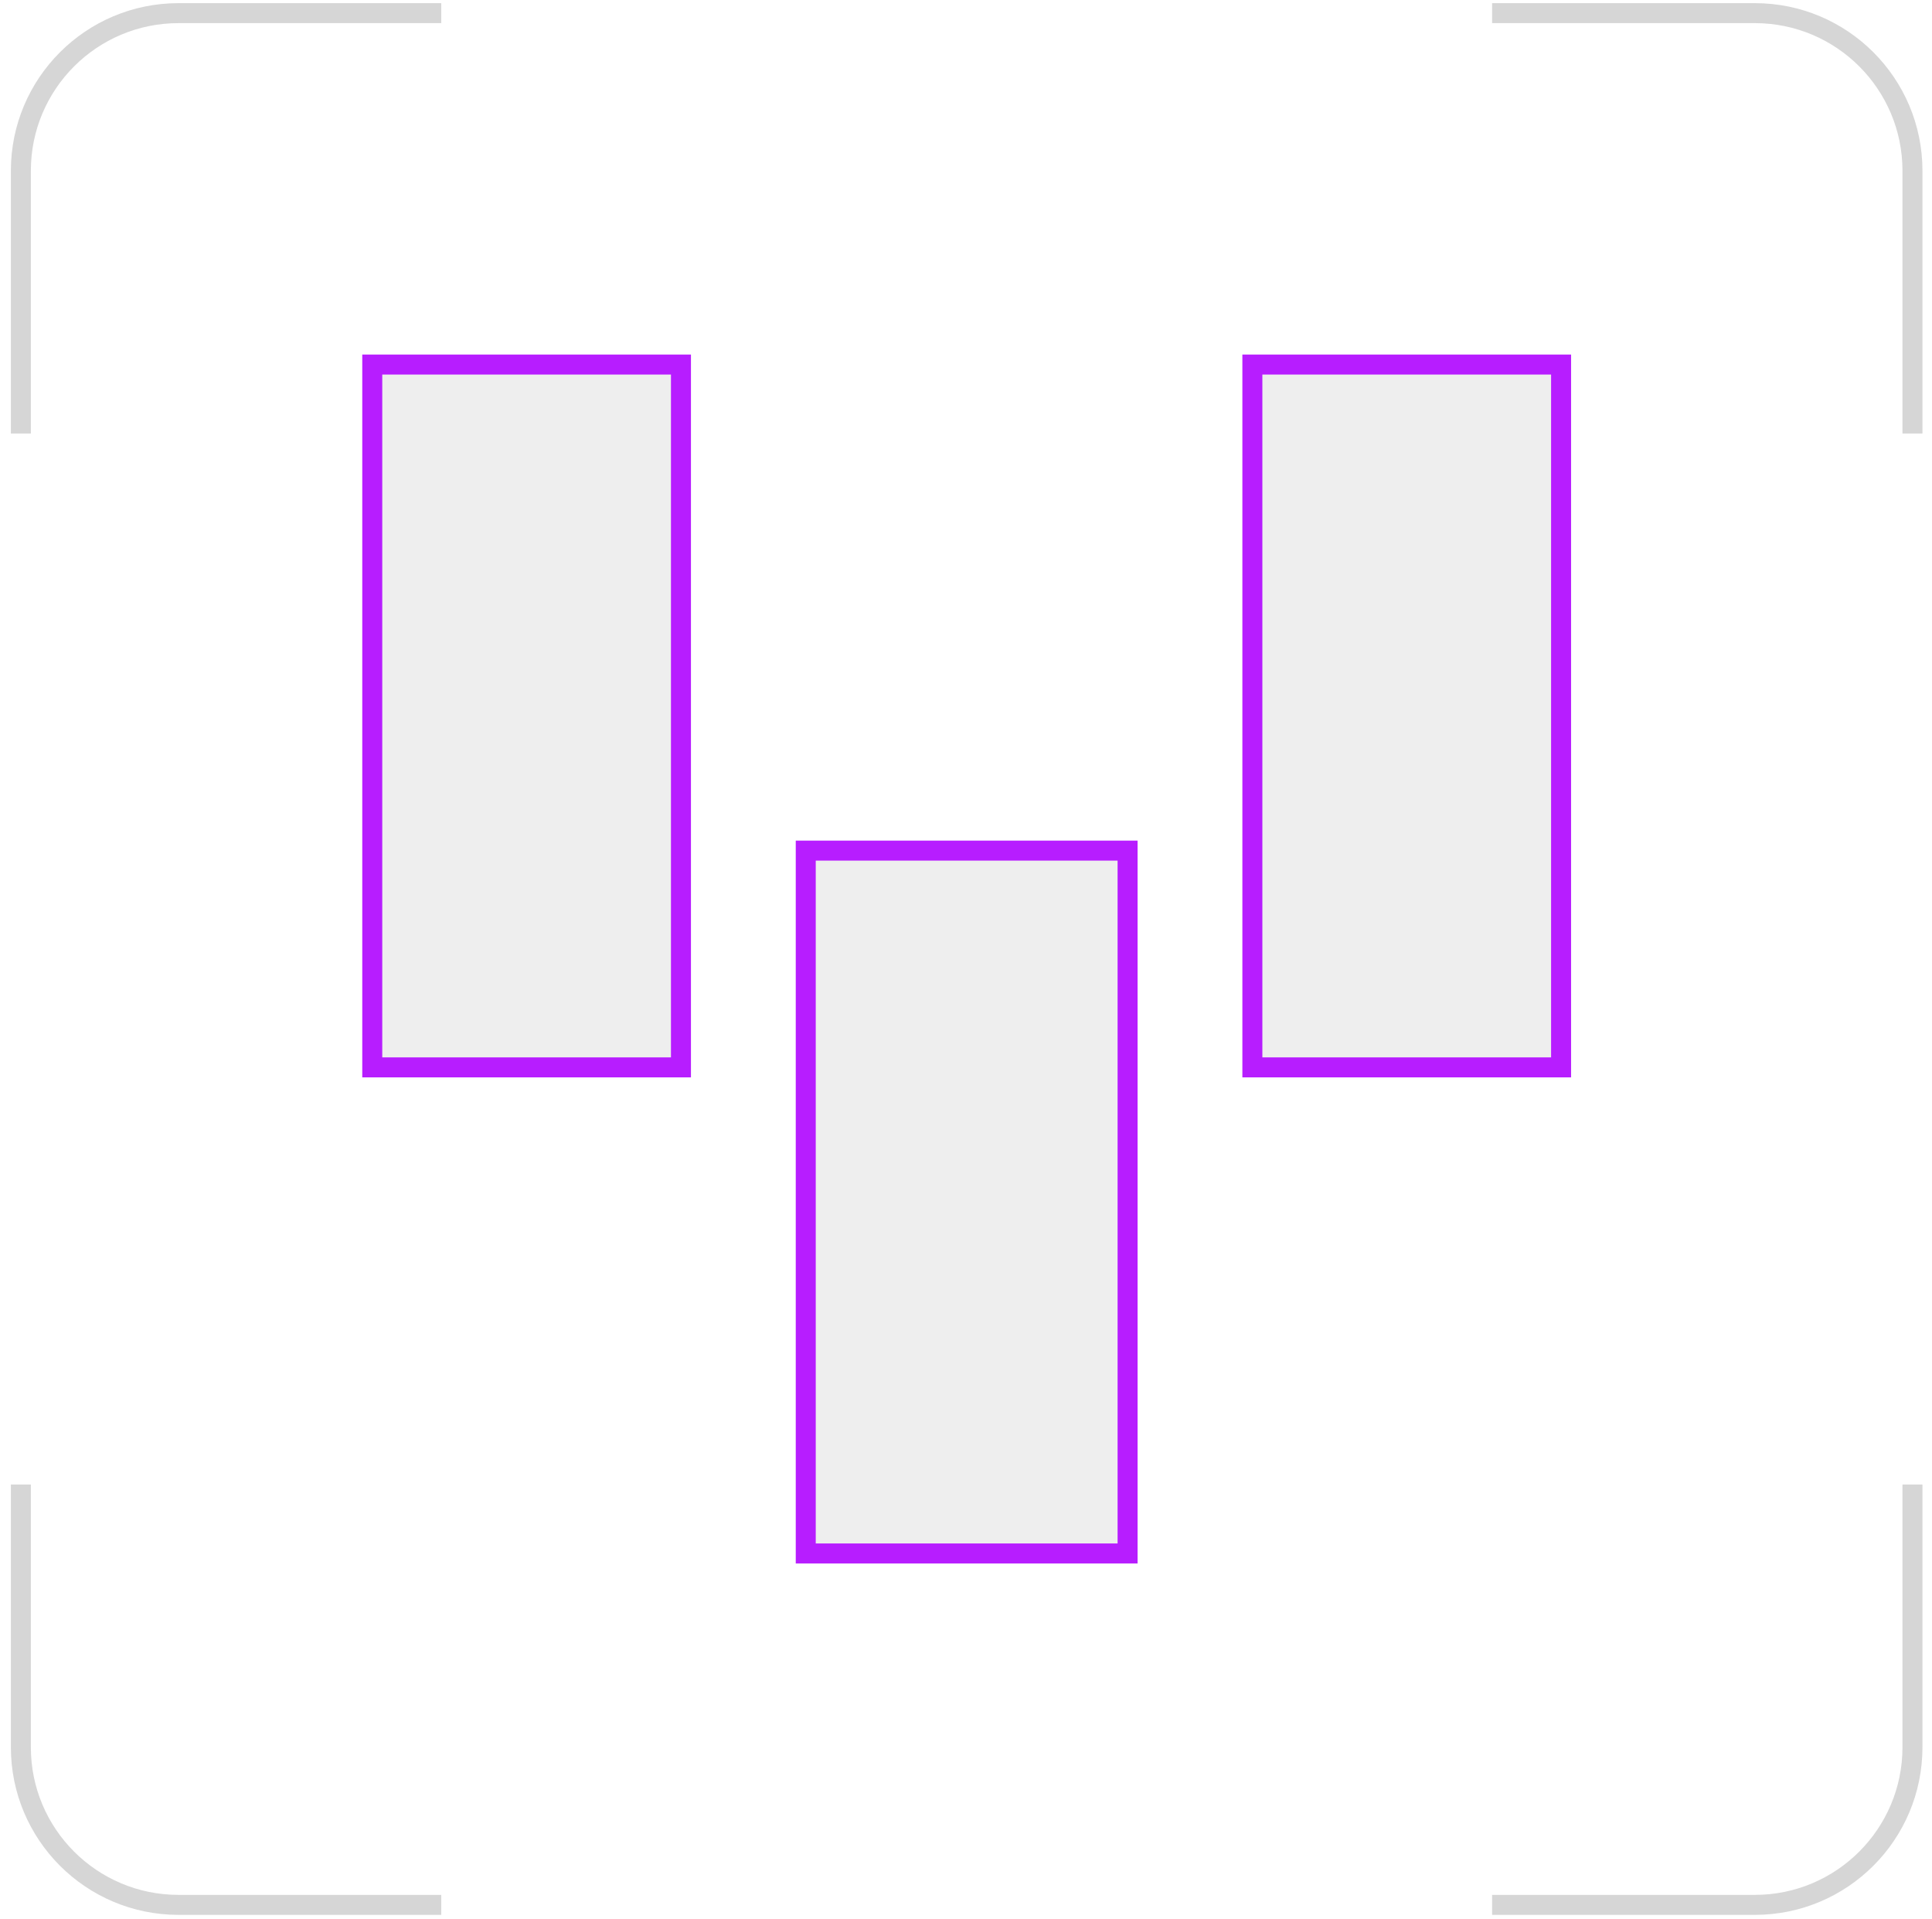 <svg width="145" height="144" viewBox="0 0 145 144" fill="none" xmlns="http://www.w3.org/2000/svg">
	<g clip-path="url(#clip0_84_750)">
		<path d="M33.115 0.986H13.397C6.863 0.986 1.566 6.283 1.566 12.816V32.534" stroke="#D6D6D6" stroke-width="1.5" />
		<path d="M111.985 142.954H131.703C138.237 142.954 143.534 137.657 143.534 131.124V111.406" stroke="#D6D6D6" stroke-width="1.5" />
		<path d="M111.985 0.986H131.703C138.237 0.986 143.534 6.283 143.534 12.816V32.534" stroke="#D6D6D6" stroke-width="1.5" />
		<path d="M33.115 142.954H13.397C6.863 142.954 1.566 137.657 1.566 131.124V111.406" stroke="#D6D6D6" stroke-width="1.5" />
		<g filter="url(#filter0_d_84_750)">
			<path d="M27.199 26.619H51.846V80.843H27.199V26.619Z" fill="#EEEEEE" />
			<path d="M93.254 26.619H117.901V80.843H93.254V26.619Z" fill="#EEEEEE" />
			<path d="M85.367 63.097H59.733V117.321H85.367V63.097Z" fill="#EEEEEE" />
		</g>
		<path d="M27.939 80.103V27.358H51.107V80.103H27.939ZM93.993 80.103V27.358H117.162V80.103H93.993ZM60.473 63.836H84.627V116.581H60.473V63.836Z" stroke="#B71DFF" stroke-width="1.5" />
	</g>
	<defs>
		<filter id="filter0_d_84_750" x="13.199" y="12.619" width="118.702" height="118.702" filterUnits="userSpaceOnUse" color-interpolation-filters="sRGB">
			<feFlood flood-opacity="0" result="BackgroundImageFix" />
			<feColorMatrix in="SourceAlpha" type="matrix" values="0 0 0 0 0 0 0 0 0 0 0 0 0 0 0 0 0 0 127 0" result="hardAlpha" />
			<feOffset />
			<feGaussianBlur stdDeviation="7" />
			<feComposite in2="hardAlpha" operator="out" />
			<feColorMatrix type="matrix" values="0 0 0 0 0.716 0 0 0 0 0.112 0 0 0 0 1 0 0 0 0.6 0" />
			<feBlend mode="normal" in2="BackgroundImageFix" result="effect1_dropShadow_84_750" />
			<feBlend mode="normal" in="SourceGraphic" in2="effect1_dropShadow_84_750" result="shape" />
		</filter>
		<clipPath id="clip0_84_750">
			<rect width="143.94" height="143.94" fill="white" transform="translate(0.58)" />
		</clipPath>
	</defs>
</svg>
